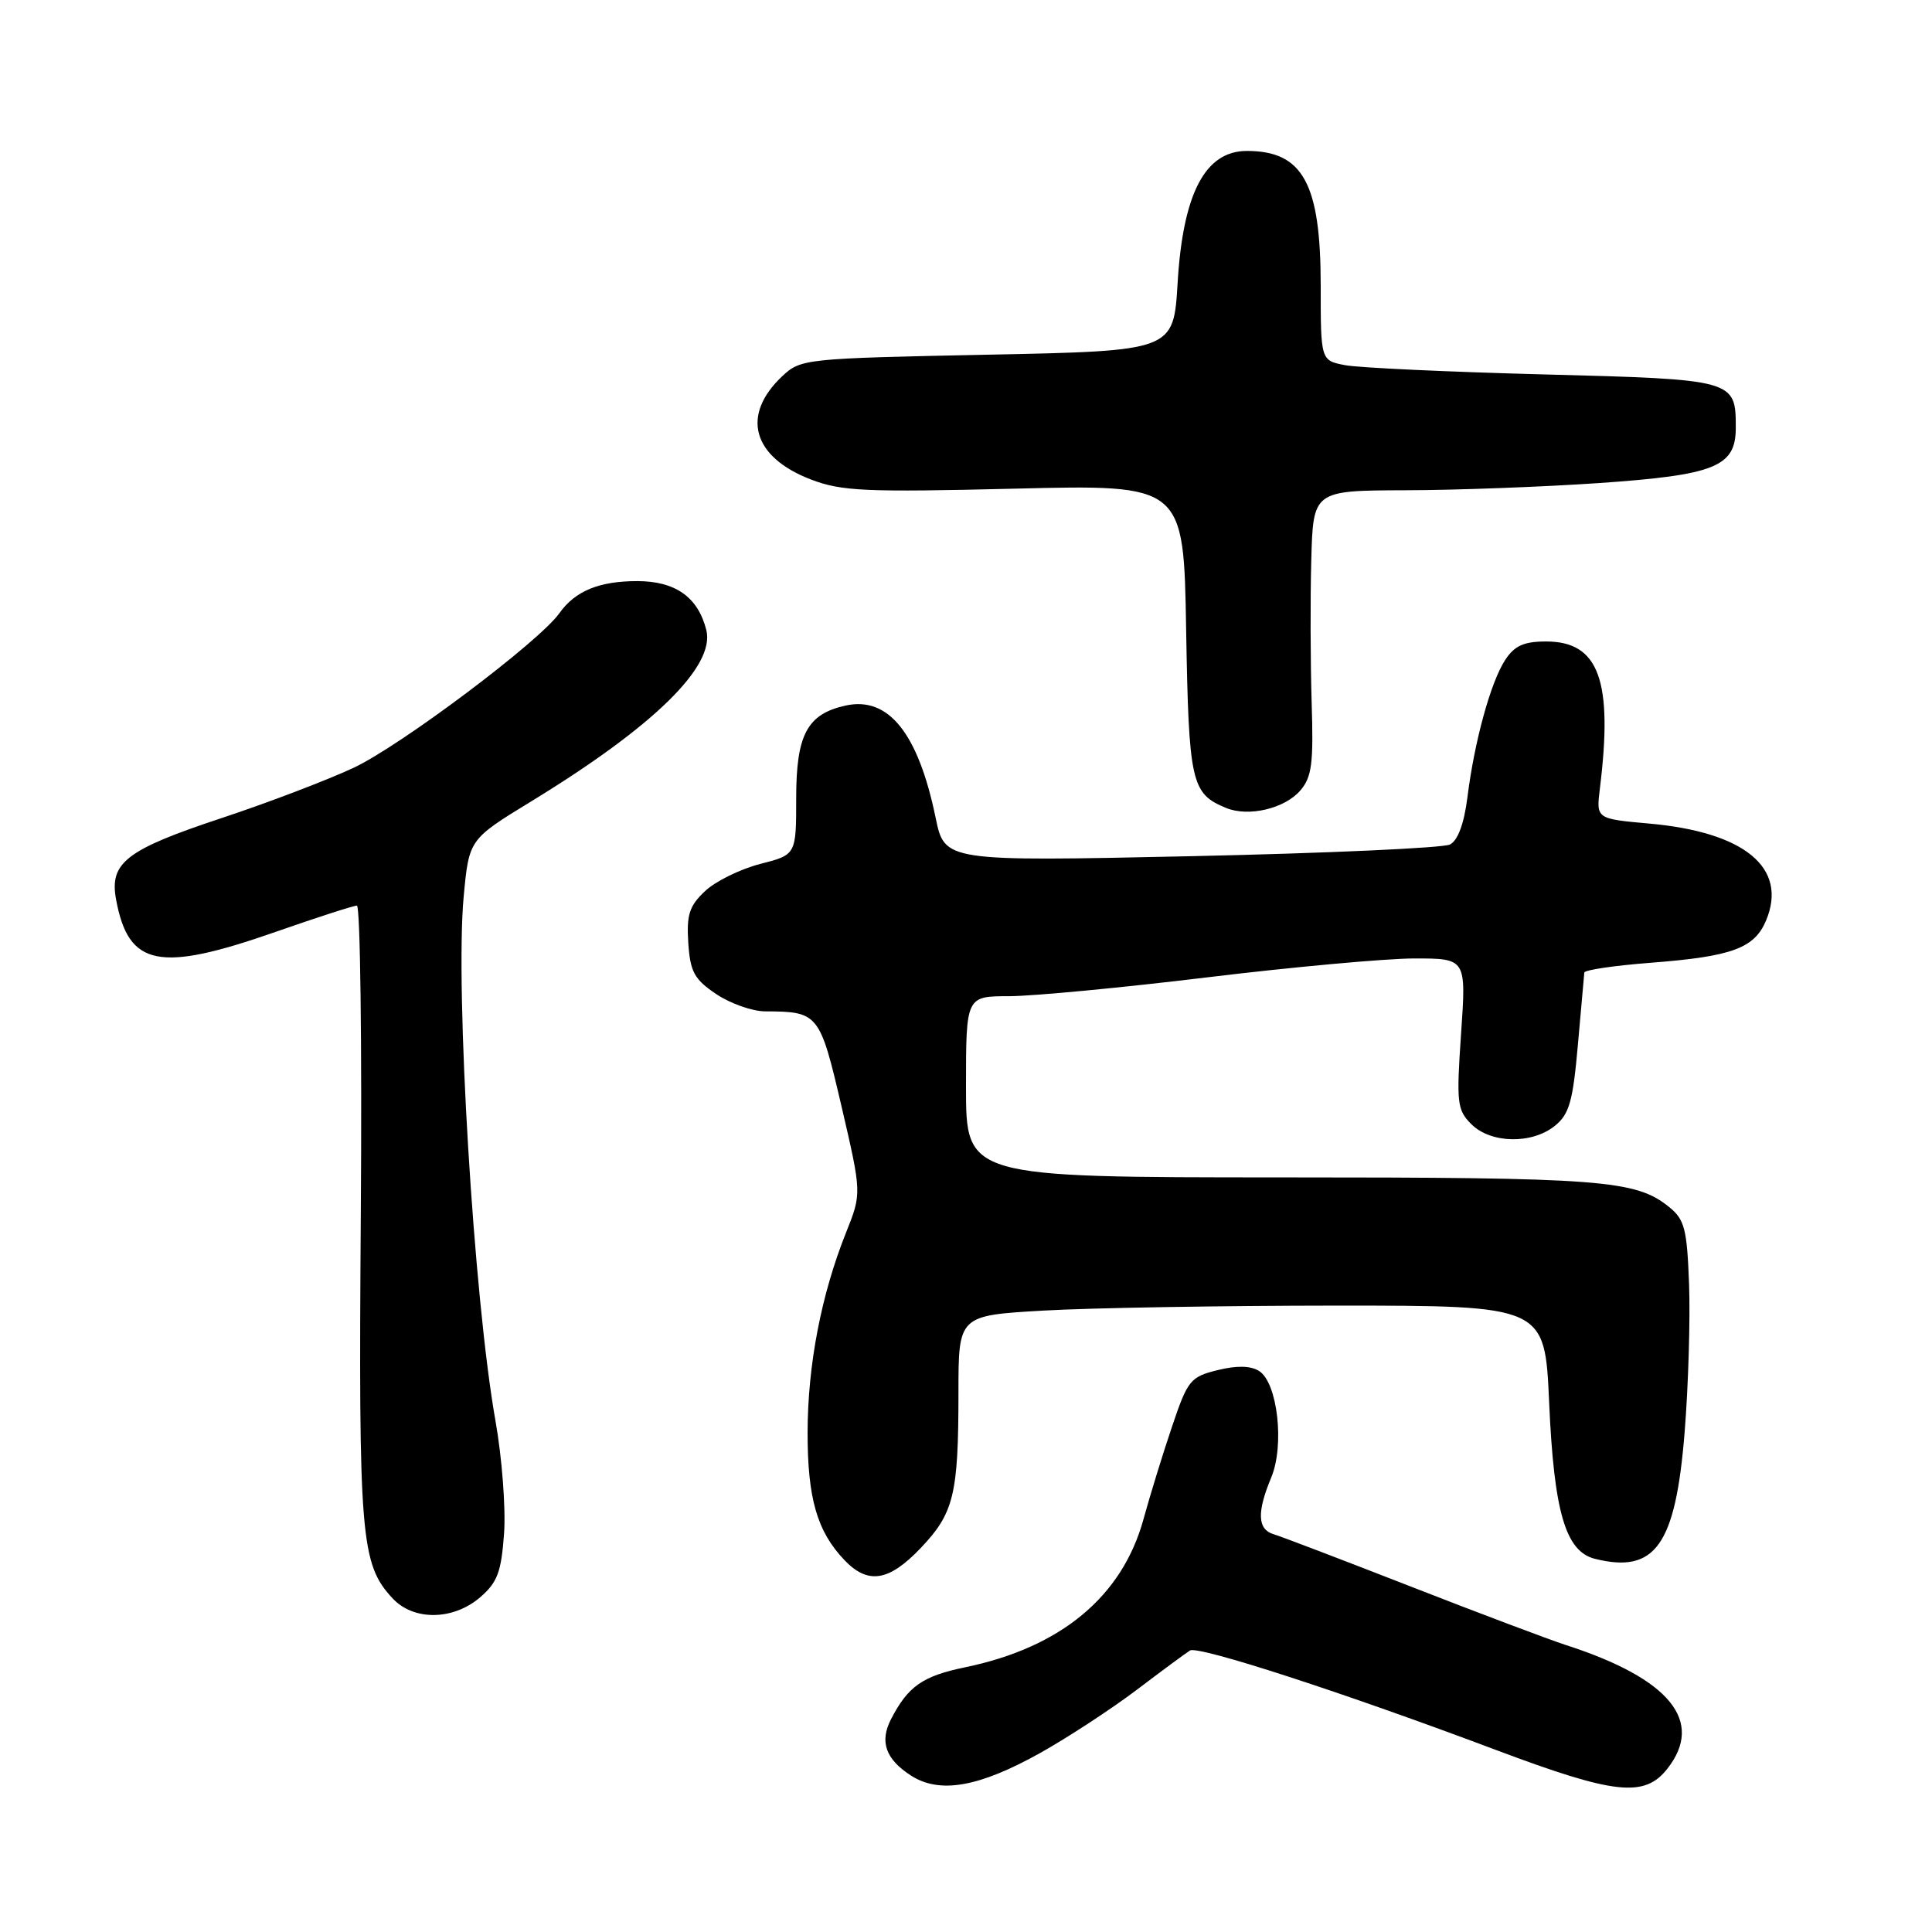 <?xml version="1.0" encoding="UTF-8" standalone="no"?>
<!DOCTYPE svg PUBLIC "-//W3C//DTD SVG 1.1//EN" "http://www.w3.org/Graphics/SVG/1.1/DTD/svg11.dtd" >
<svg xmlns="http://www.w3.org/2000/svg" xmlns:xlink="http://www.w3.org/1999/xlink" version="1.1" viewBox="0 0 256 256">
 <g >
 <path fill="currentColor"
d=" M 137.88 232.25 C 141.50 230.22 147.22 226.48 150.60 223.93 C 153.97 221.37 157.16 219.02 157.68 218.70 C 158.77 218.02 178.06 224.29 198.17 231.86 C 213.95 237.79 217.89 238.23 220.93 234.37 C 225.88 228.07 221.25 222.42 207.50 217.98 C 205.30 217.27 196.07 213.79 187.00 210.25 C 177.93 206.71 169.71 203.57 168.75 203.29 C 166.62 202.65 166.53 200.37 168.44 195.79 C 170.23 191.51 169.29 183.21 166.83 181.66 C 165.71 180.96 163.88 180.92 161.33 181.55 C 157.73 182.44 157.37 182.89 155.31 189.00 C 154.10 192.57 152.39 198.12 151.51 201.33 C 148.68 211.57 140.56 218.31 127.86 220.93 C 122.25 222.09 120.32 223.44 118.07 227.79 C 116.52 230.79 117.35 233.12 120.74 235.29 C 124.55 237.72 129.75 236.80 137.88 232.25 Z  M 63.62 211.65 C 65.91 209.68 66.42 208.31 66.79 203.21 C 67.03 199.87 66.52 193.16 65.66 188.31 C 62.78 172.14 60.29 131.12 61.44 118.80 C 62.15 111.22 62.15 111.22 70.40 106.18 C 86.63 96.26 94.79 88.28 93.59 83.48 C 92.49 79.12 89.49 77.00 84.43 77.00 C 79.40 77.00 76.21 78.31 74.13 81.24 C 71.46 85.02 53.09 98.81 46.85 101.74 C 43.36 103.37 35.49 106.37 29.36 108.40 C 16.68 112.60 14.46 114.32 15.39 119.24 C 17.04 128.07 21.07 128.88 36.49 123.49 C 41.98 121.57 46.84 120.00 47.29 120.00 C 47.74 120.00 47.97 138.34 47.81 160.75 C 47.50 203.72 47.79 207.25 52.02 211.79 C 54.81 214.79 60.05 214.72 63.62 211.65 Z  M 122.01 205.11 C 126.40 200.50 127.00 198.01 127.00 184.53 C 127.00 174.31 127.00 174.31 138.25 173.66 C 144.44 173.30 161.92 173.01 177.10 173.00 C 204.70 173.00 204.70 173.00 205.27 185.84 C 205.91 200.35 207.44 205.57 211.33 206.55 C 219.33 208.55 222.02 204.76 223.22 189.80 C 223.72 183.59 223.98 174.75 223.81 170.16 C 223.54 162.84 223.22 161.59 221.17 159.94 C 216.74 156.35 212.32 156.01 169.75 156.01 C 128.00 156.00 128.00 156.00 128.00 144.00 C 128.00 132.00 128.00 132.00 133.75 132.00 C 136.91 131.99 148.72 130.87 160.00 129.50 C 171.28 128.13 183.60 127.01 187.39 127.00 C 194.29 127.00 194.29 127.00 193.60 136.96 C 192.97 146.16 193.07 147.07 194.96 148.96 C 197.53 151.53 202.99 151.64 206.04 149.17 C 207.94 147.63 208.42 145.94 209.08 138.42 C 209.51 133.51 209.89 129.22 209.93 128.87 C 209.97 128.52 213.94 127.94 218.75 127.57 C 229.52 126.74 232.49 125.65 234.03 121.93 C 236.90 114.99 231.18 110.26 218.56 109.13 C 211.50 108.50 211.50 108.50 211.99 104.50 C 213.76 90.17 211.87 85.00 204.87 85.00 C 201.92 85.00 200.68 85.56 199.45 87.44 C 197.53 90.36 195.36 98.26 194.44 105.66 C 194.00 109.12 193.18 111.36 192.13 111.90 C 191.23 112.36 175.80 113.06 157.84 113.45 C 125.17 114.15 125.17 114.15 123.97 108.33 C 121.66 97.14 117.72 92.24 112.05 93.49 C 106.96 94.61 105.50 97.34 105.50 105.74 C 105.50 113.26 105.50 113.26 100.72 114.48 C 98.09 115.16 94.81 116.77 93.43 118.07 C 91.34 120.03 90.96 121.20 91.20 124.93 C 91.46 128.78 91.99 129.76 94.90 131.72 C 96.77 132.97 99.69 134.01 101.40 134.01 C 108.46 134.04 108.63 134.27 111.52 146.66 C 114.18 158.12 114.18 158.12 112.11 163.31 C 108.82 171.54 107.03 180.84 107.01 189.78 C 107.00 198.55 108.27 202.94 111.92 206.75 C 115.03 209.99 117.80 209.54 122.01 205.11 Z  M 172.30 104.74 C 173.83 102.97 174.06 101.14 173.80 93.07 C 173.64 87.81 173.61 79.34 173.75 74.25 C 174.00 65.00 174.00 65.00 186.25 64.96 C 192.99 64.95 204.51 64.51 211.86 64.01 C 227.29 62.94 230.00 61.85 230.00 56.67 C 230.00 50.31 229.87 50.27 204.50 49.61 C 191.85 49.28 180.04 48.73 178.25 48.39 C 175.00 47.77 175.00 47.77 175.00 37.84 C 175.00 24.30 172.64 20.00 165.22 20.00 C 159.69 20.00 156.75 25.61 156.04 37.50 C 155.50 46.50 155.50 46.50 130.83 47.00 C 106.65 47.49 106.11 47.55 103.66 49.84 C 98.14 55.03 99.69 60.57 107.49 63.55 C 111.53 65.09 114.70 65.23 134.46 64.75 C 156.85 64.20 156.85 64.20 157.17 83.45 C 157.52 103.74 157.84 105.16 162.47 107.06 C 165.44 108.28 170.23 107.15 172.30 104.74 Z "/>
</g>
</svg>